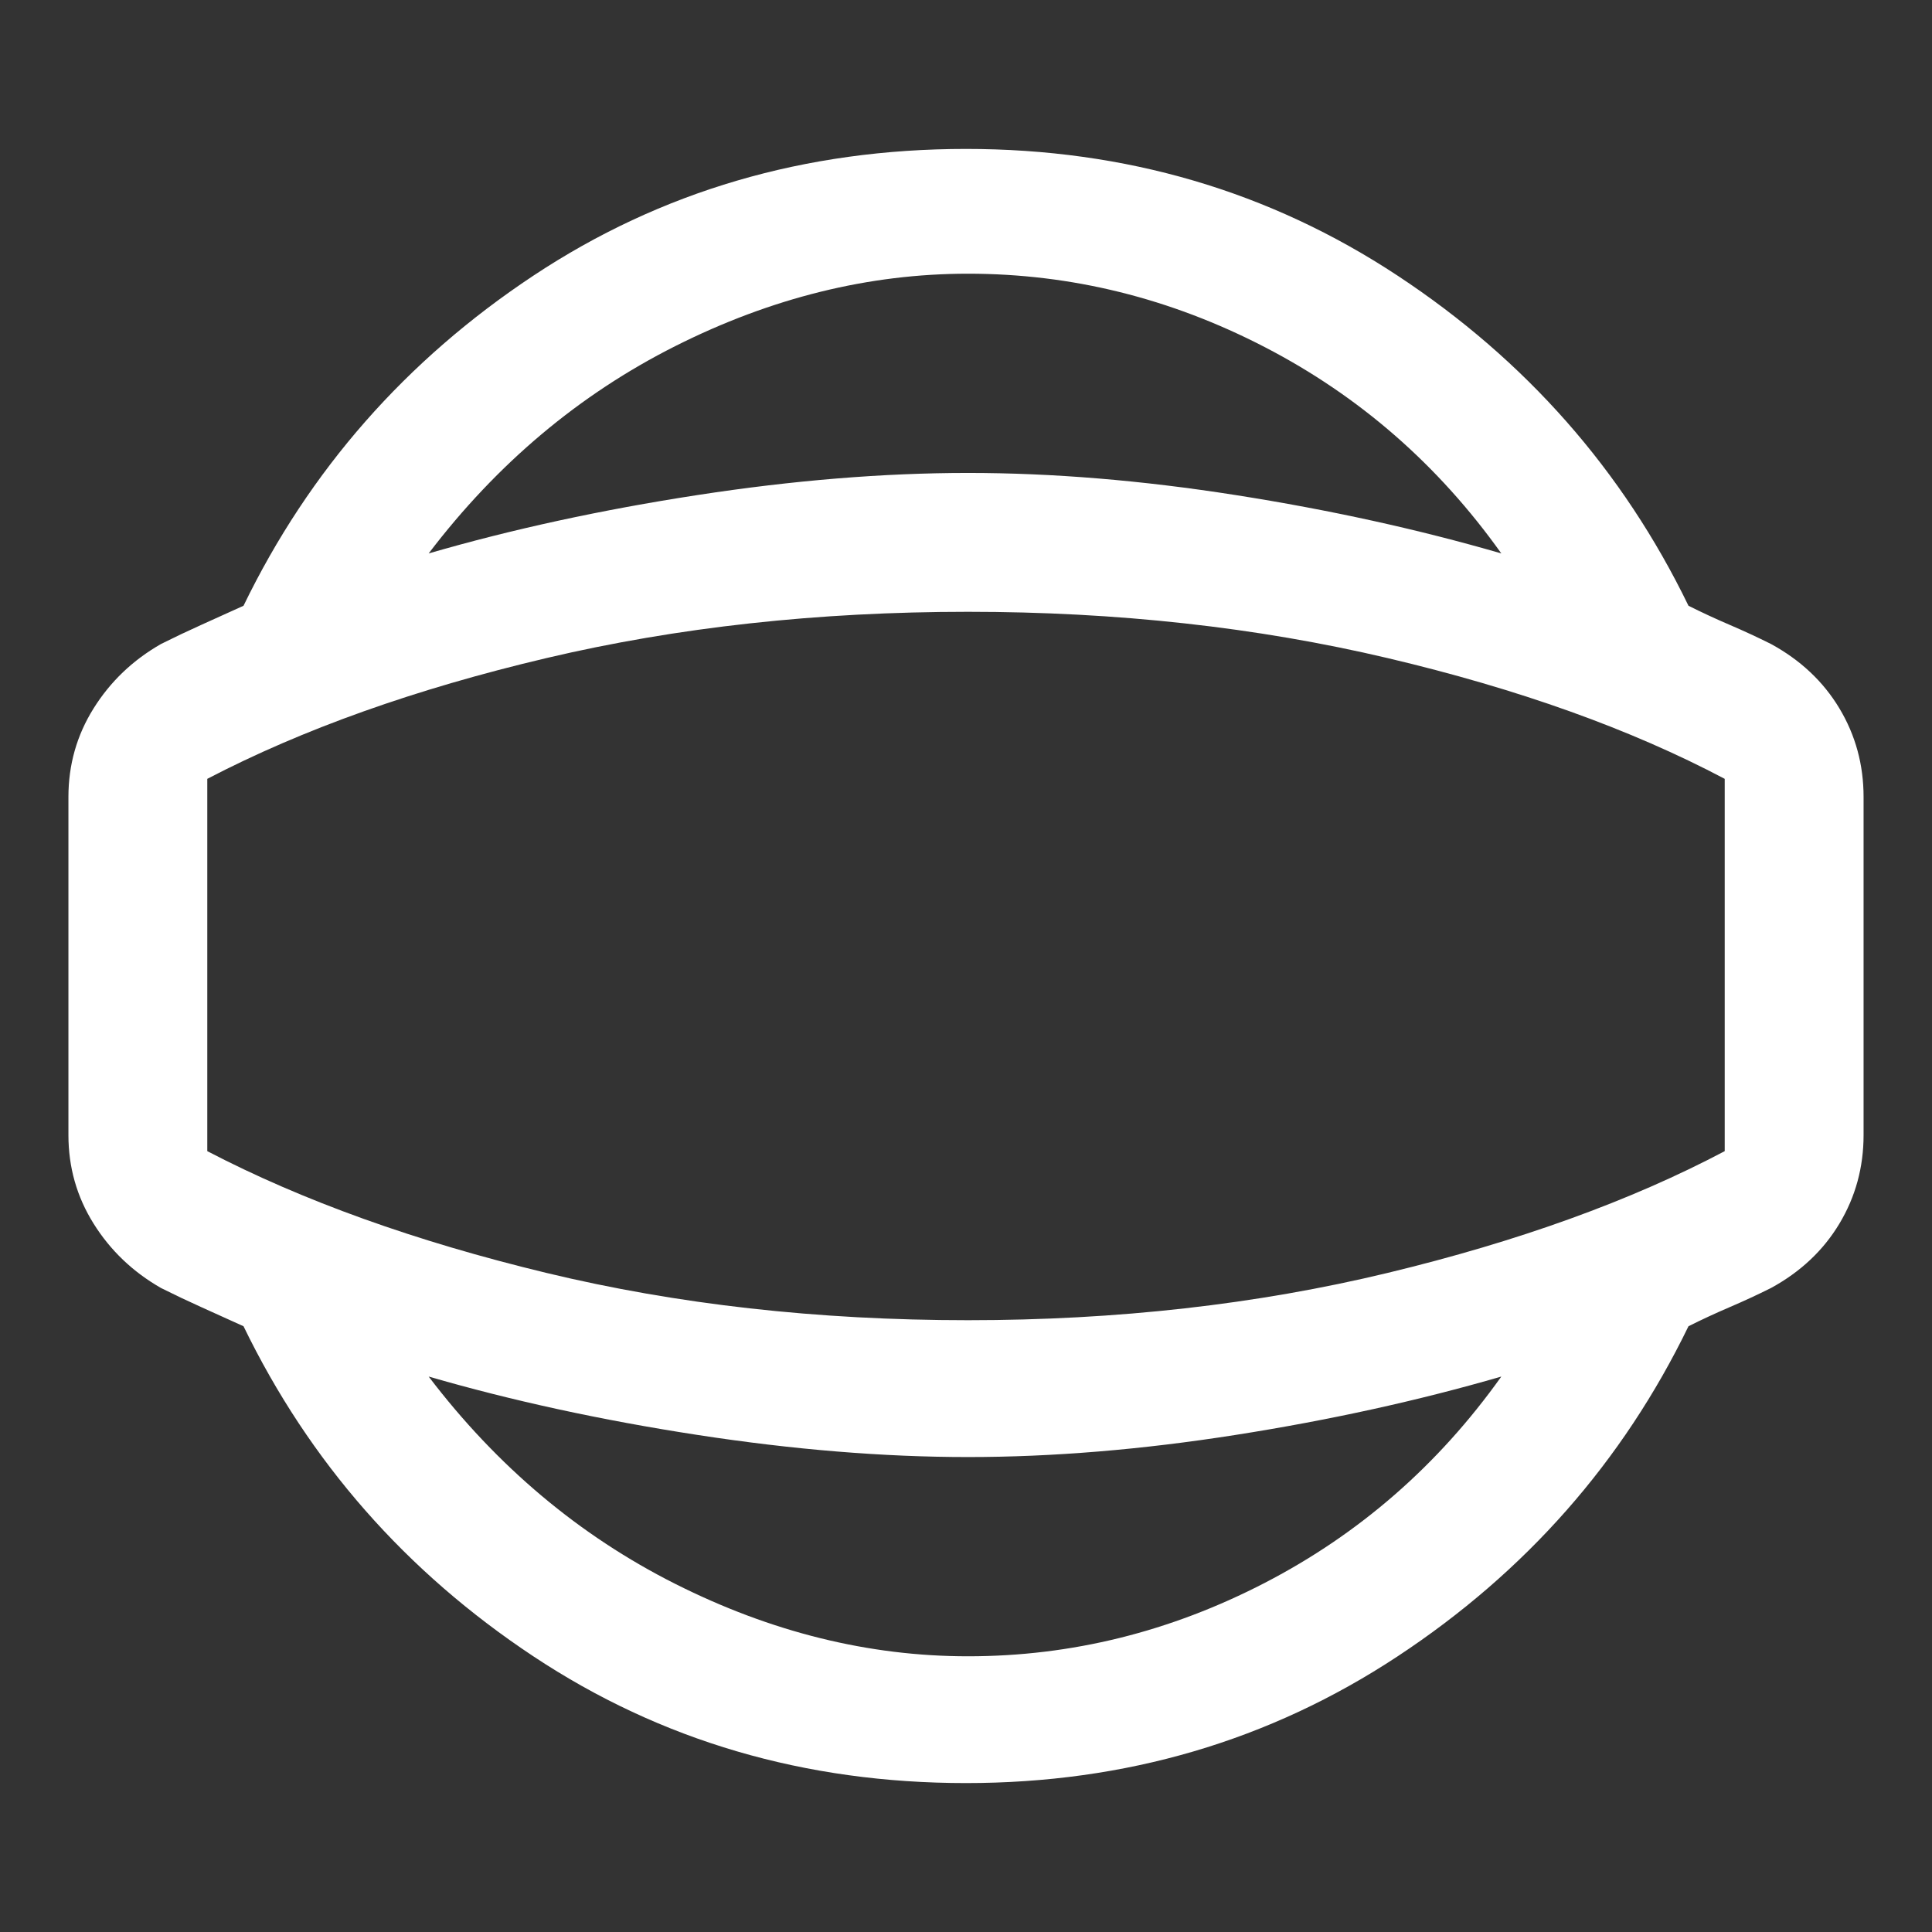 <svg xmlns="http://www.w3.org/2000/svg" height="48" width="48"><rect width="100%" height="100%" fill="#333333" stroke="none"/><path fill="#FFFFFF" d="M24 44.3Q18 44.3 13.25 41.15Q8.5 38 6.05 32.95Q5.5 32.7 5 32.475Q4.5 32.25 4 32Q2.95 31.4 2.325 30.4Q1.7 29.4 1.7 28.2V19.8Q1.7 18.6 2.325 17.6Q2.95 16.6 4 16Q4.5 15.75 5 15.525Q5.5 15.3 6.05 15.05Q8.5 10 13.25 6.85Q18 3.7 24 3.7Q29.95 3.7 34.725 6.85Q39.5 10 41.95 15.05Q42.45 15.3 42.975 15.525Q43.5 15.75 44 16Q45.1 16.6 45.7 17.6Q46.3 18.6 46.3 19.8V28.2Q46.3 29.4 45.7 30.4Q45.1 31.4 44 32Q43.5 32.25 42.975 32.475Q42.45 32.7 41.95 32.95Q39.5 38 34.725 41.15Q29.95 44.3 24 44.3ZM24.05 41.15Q27.9 41.15 31.425 39.325Q34.95 37.5 37.3 34.2Q34.2 35.1 30.7 35.65Q27.2 36.2 24.05 36.2Q20.9 36.2 17.325 35.65Q13.75 35.1 10.65 34.2Q13.2 37.55 16.775 39.35Q20.35 41.15 24.05 41.15ZM24.05 24Q24.05 24 24.05 24Q24.05 24 24.05 24Q24.05 24 24.05 24Q24.05 24 24.05 24Q24.05 24 24.05 24Q24.05 24 24.05 24Q24.05 24 24.05 24Q24.05 24 24.05 24ZM24.05 6.8Q20.35 6.8 16.775 8.6Q13.2 10.4 10.65 13.75Q13.75 12.85 17.325 12.3Q20.9 11.75 24.05 11.75Q27.2 11.75 30.7 12.3Q34.2 12.85 37.3 13.75Q34.95 10.45 31.425 8.625Q27.9 6.8 24.05 6.8ZM24.05 32.8Q29.6 32.8 34.475 31.625Q39.35 30.45 42.85 28.6V19.35Q39.35 17.5 34.475 16.35Q29.6 15.2 24.05 15.2Q18.45 15.2 13.575 16.35Q8.7 17.5 5.15 19.35V28.6Q8.7 30.45 13.575 31.625Q18.45 32.8 24.05 32.8Z"/></svg>